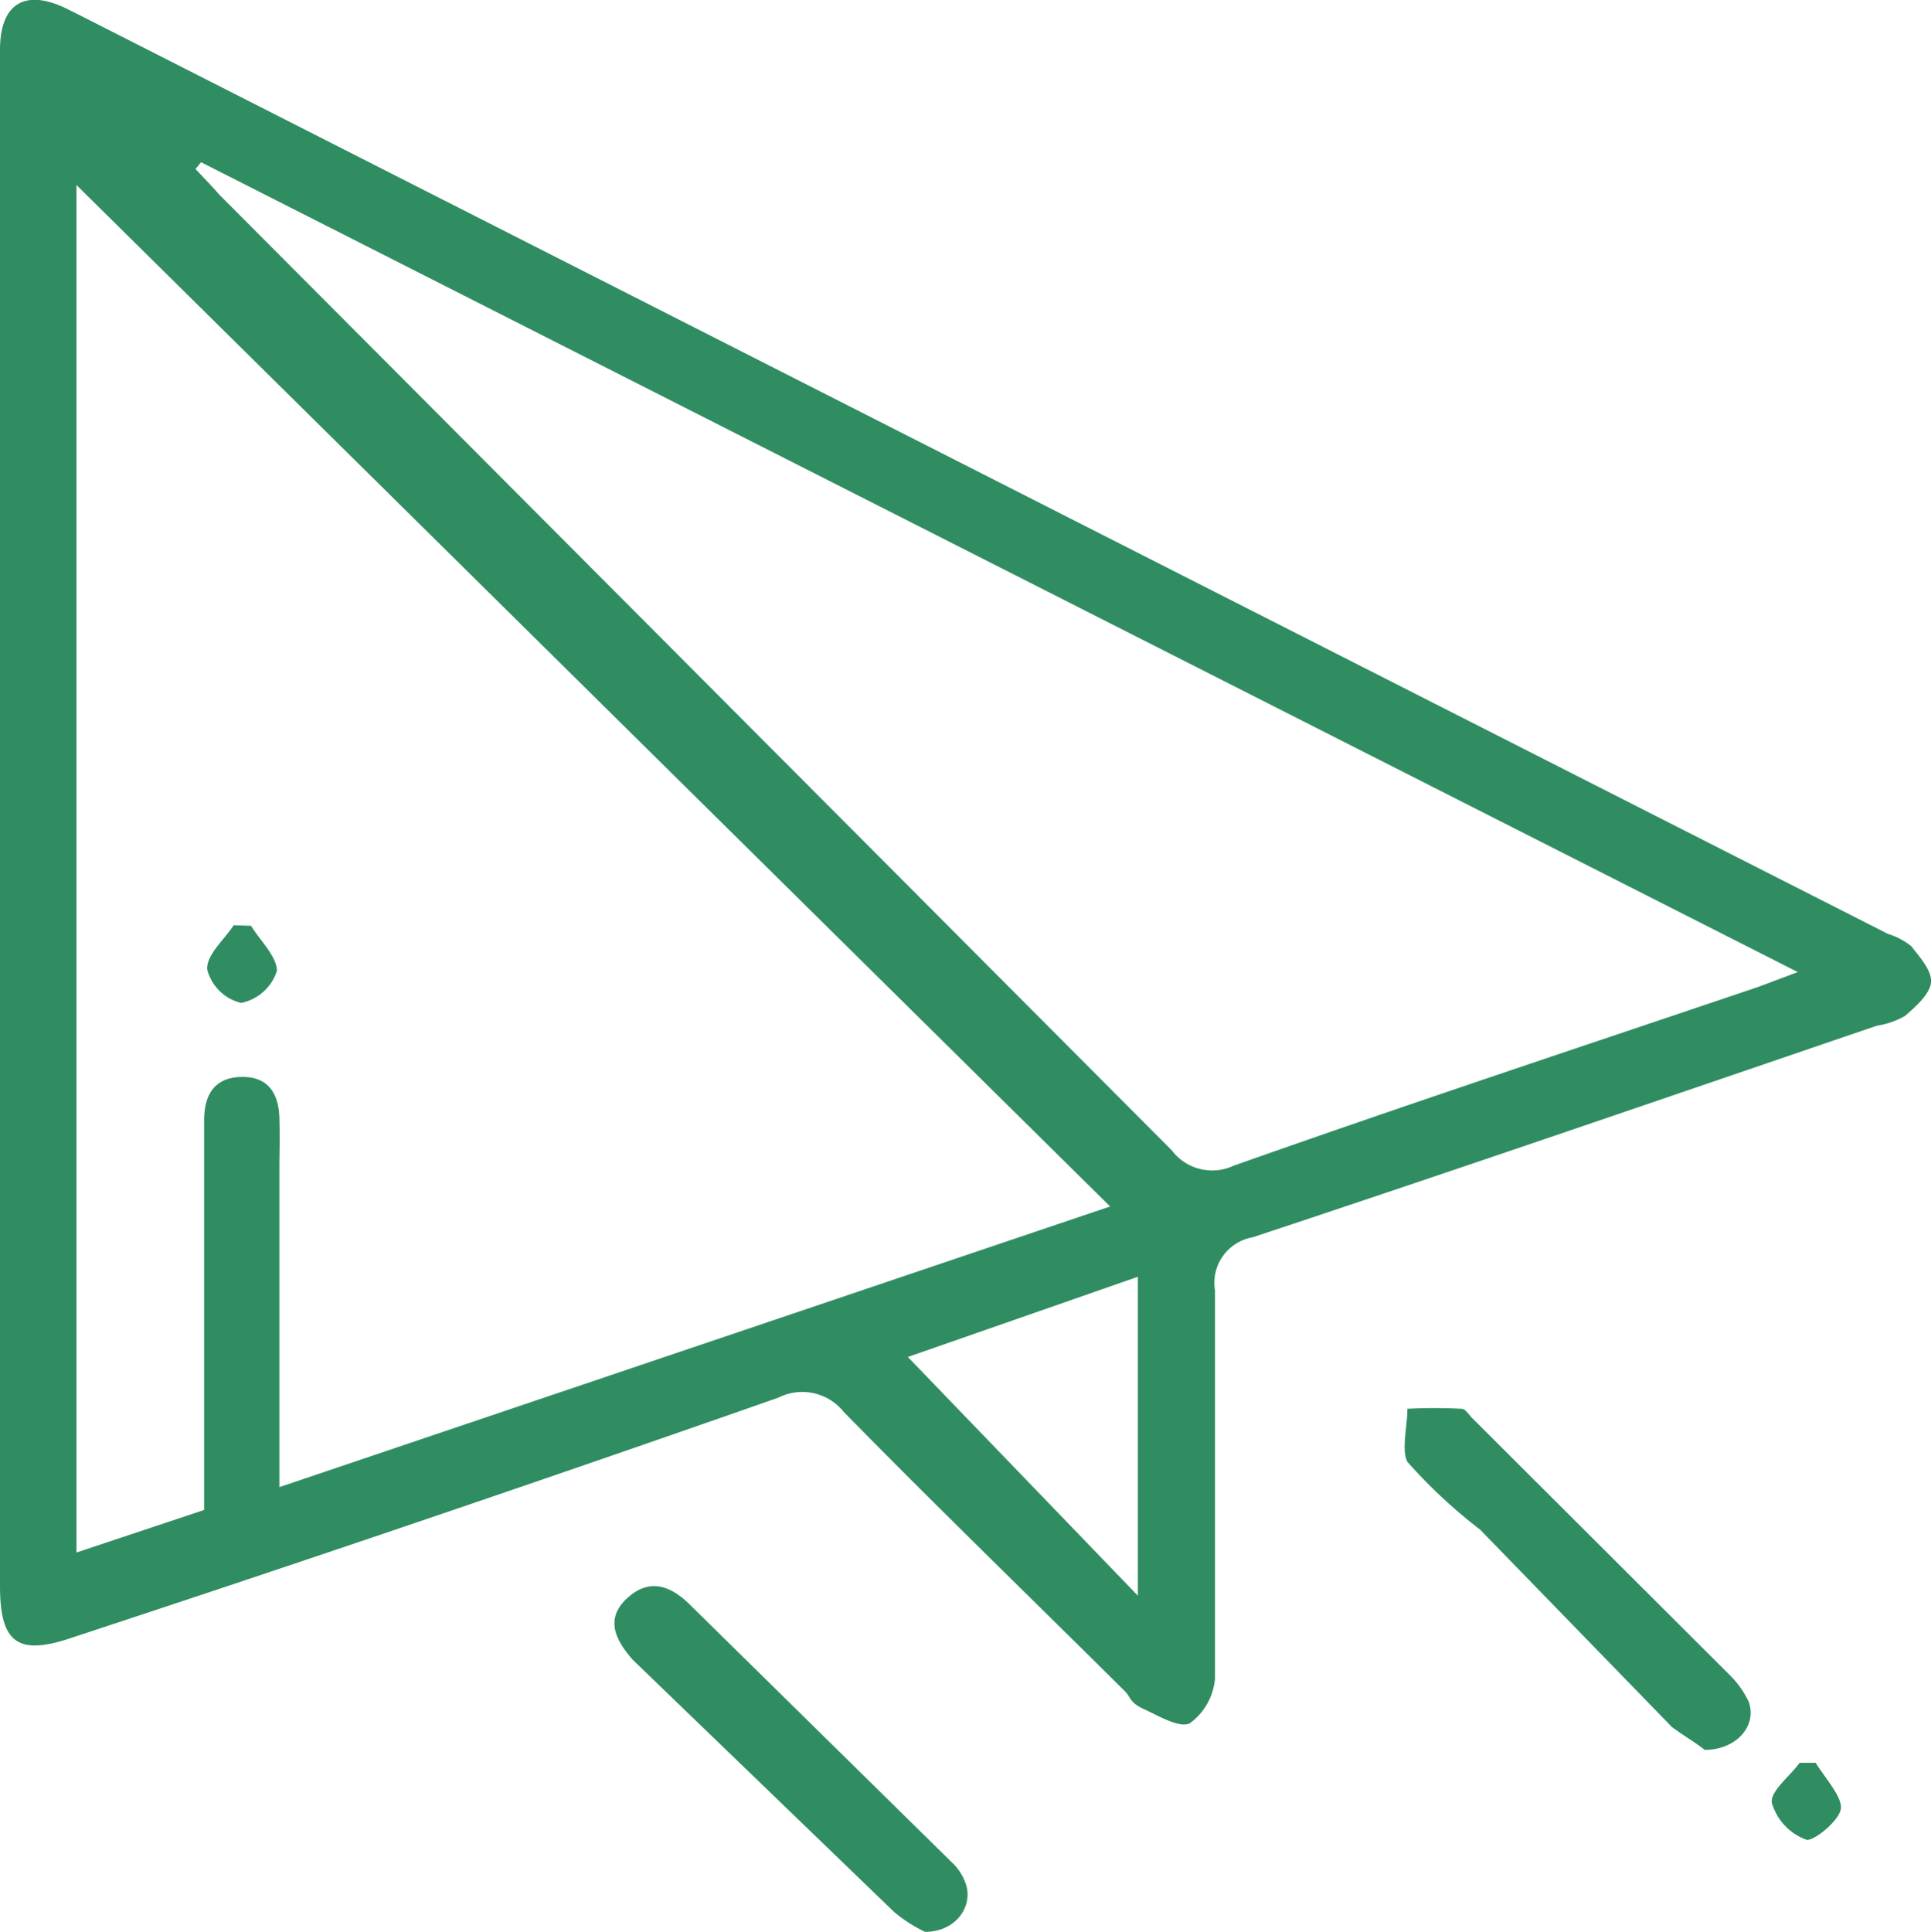 <svg xmlns="http://www.w3.org/2000/svg" viewBox="0 0 31.31 31.32"><defs><style>.cls-1{fill:#308d62;}</style></defs><g id="Layer_2" data-name="Layer 2"><g id="Layer_1-2" data-name="Layer 1"><path class="cls-1" d="M0,7.17V.81c0-.75.4-1,1.08-.67L1.3.25,30.61,15.14a1.15,1.15,0,0,1,.38.2c.14.18.34.4.32.59s-.25.39-.42.54a1.32,1.32,0,0,1-.46.16c-3.37,1.15-6.74,2.31-10.12,3.43a.75.75,0,0,0-.61.86q0,3.15,0,6.3a1,1,0,0,1-.41.72c-.17.08-.5-.12-.74-.23s-.21-.19-.31-.29c-1.52-1.51-3.06-3-4.56-4.53a.86.86,0,0,0-1.06-.23q-5.71,2-11.45,3.89c-.88.3-1.17.09-1.17-.84V7.17Zm1.24,18,2.07-.69V18.16c0-.4.16-.69.6-.7s.61.27.62.67,0,.53,0,.79v5.19L18,19.56,1.24,3ZM3.56,3.16,19,18.65a.82.82,0,0,0,1,.25c2.83-1,5.67-1.94,8.51-2.9l.64-.24L3.26,2.63l-.09.11C3.3,2.88,3.42,3,3.56,3.16ZM14.72,22l3.73,3.87V20.7Z"/><path class="cls-1" d="M27.64,28.37c.53,0,.86-.41.71-.79a1.55,1.55,0,0,0-.32-.44L23.88,23c-.06-.06-.12-.16-.18-.16a8.53,8.53,0,0,0-.88,0c0,.29-.1.66,0,.86A8.45,8.45,0,0,0,24,24.8L27.11,28C27.3,28.14,27.52,28.27,27.64,28.37Z"/><path class="cls-1" d="M15,31.32c.52,0,.81-.45.64-.83a.86.86,0,0,0-.21-.3L11.17,26c-.3-.29-.64-.42-1-.09s-.2.67.09,1L14.5,31A2.34,2.34,0,0,0,15,31.32Z"/><path class="cls-1" d="M29.18,28.58c-.16.22-.48.46-.45.65a.9.9,0,0,0,.57.6c.14,0,.54-.33.55-.52s-.26-.49-.41-.73Z"/><path class="cls-1" d="M3.79,15c-.16.24-.45.49-.43.72a.75.75,0,0,0,.55.54.77.77,0,0,0,.58-.52c0-.23-.27-.49-.42-.73Z"/></g></g></svg>